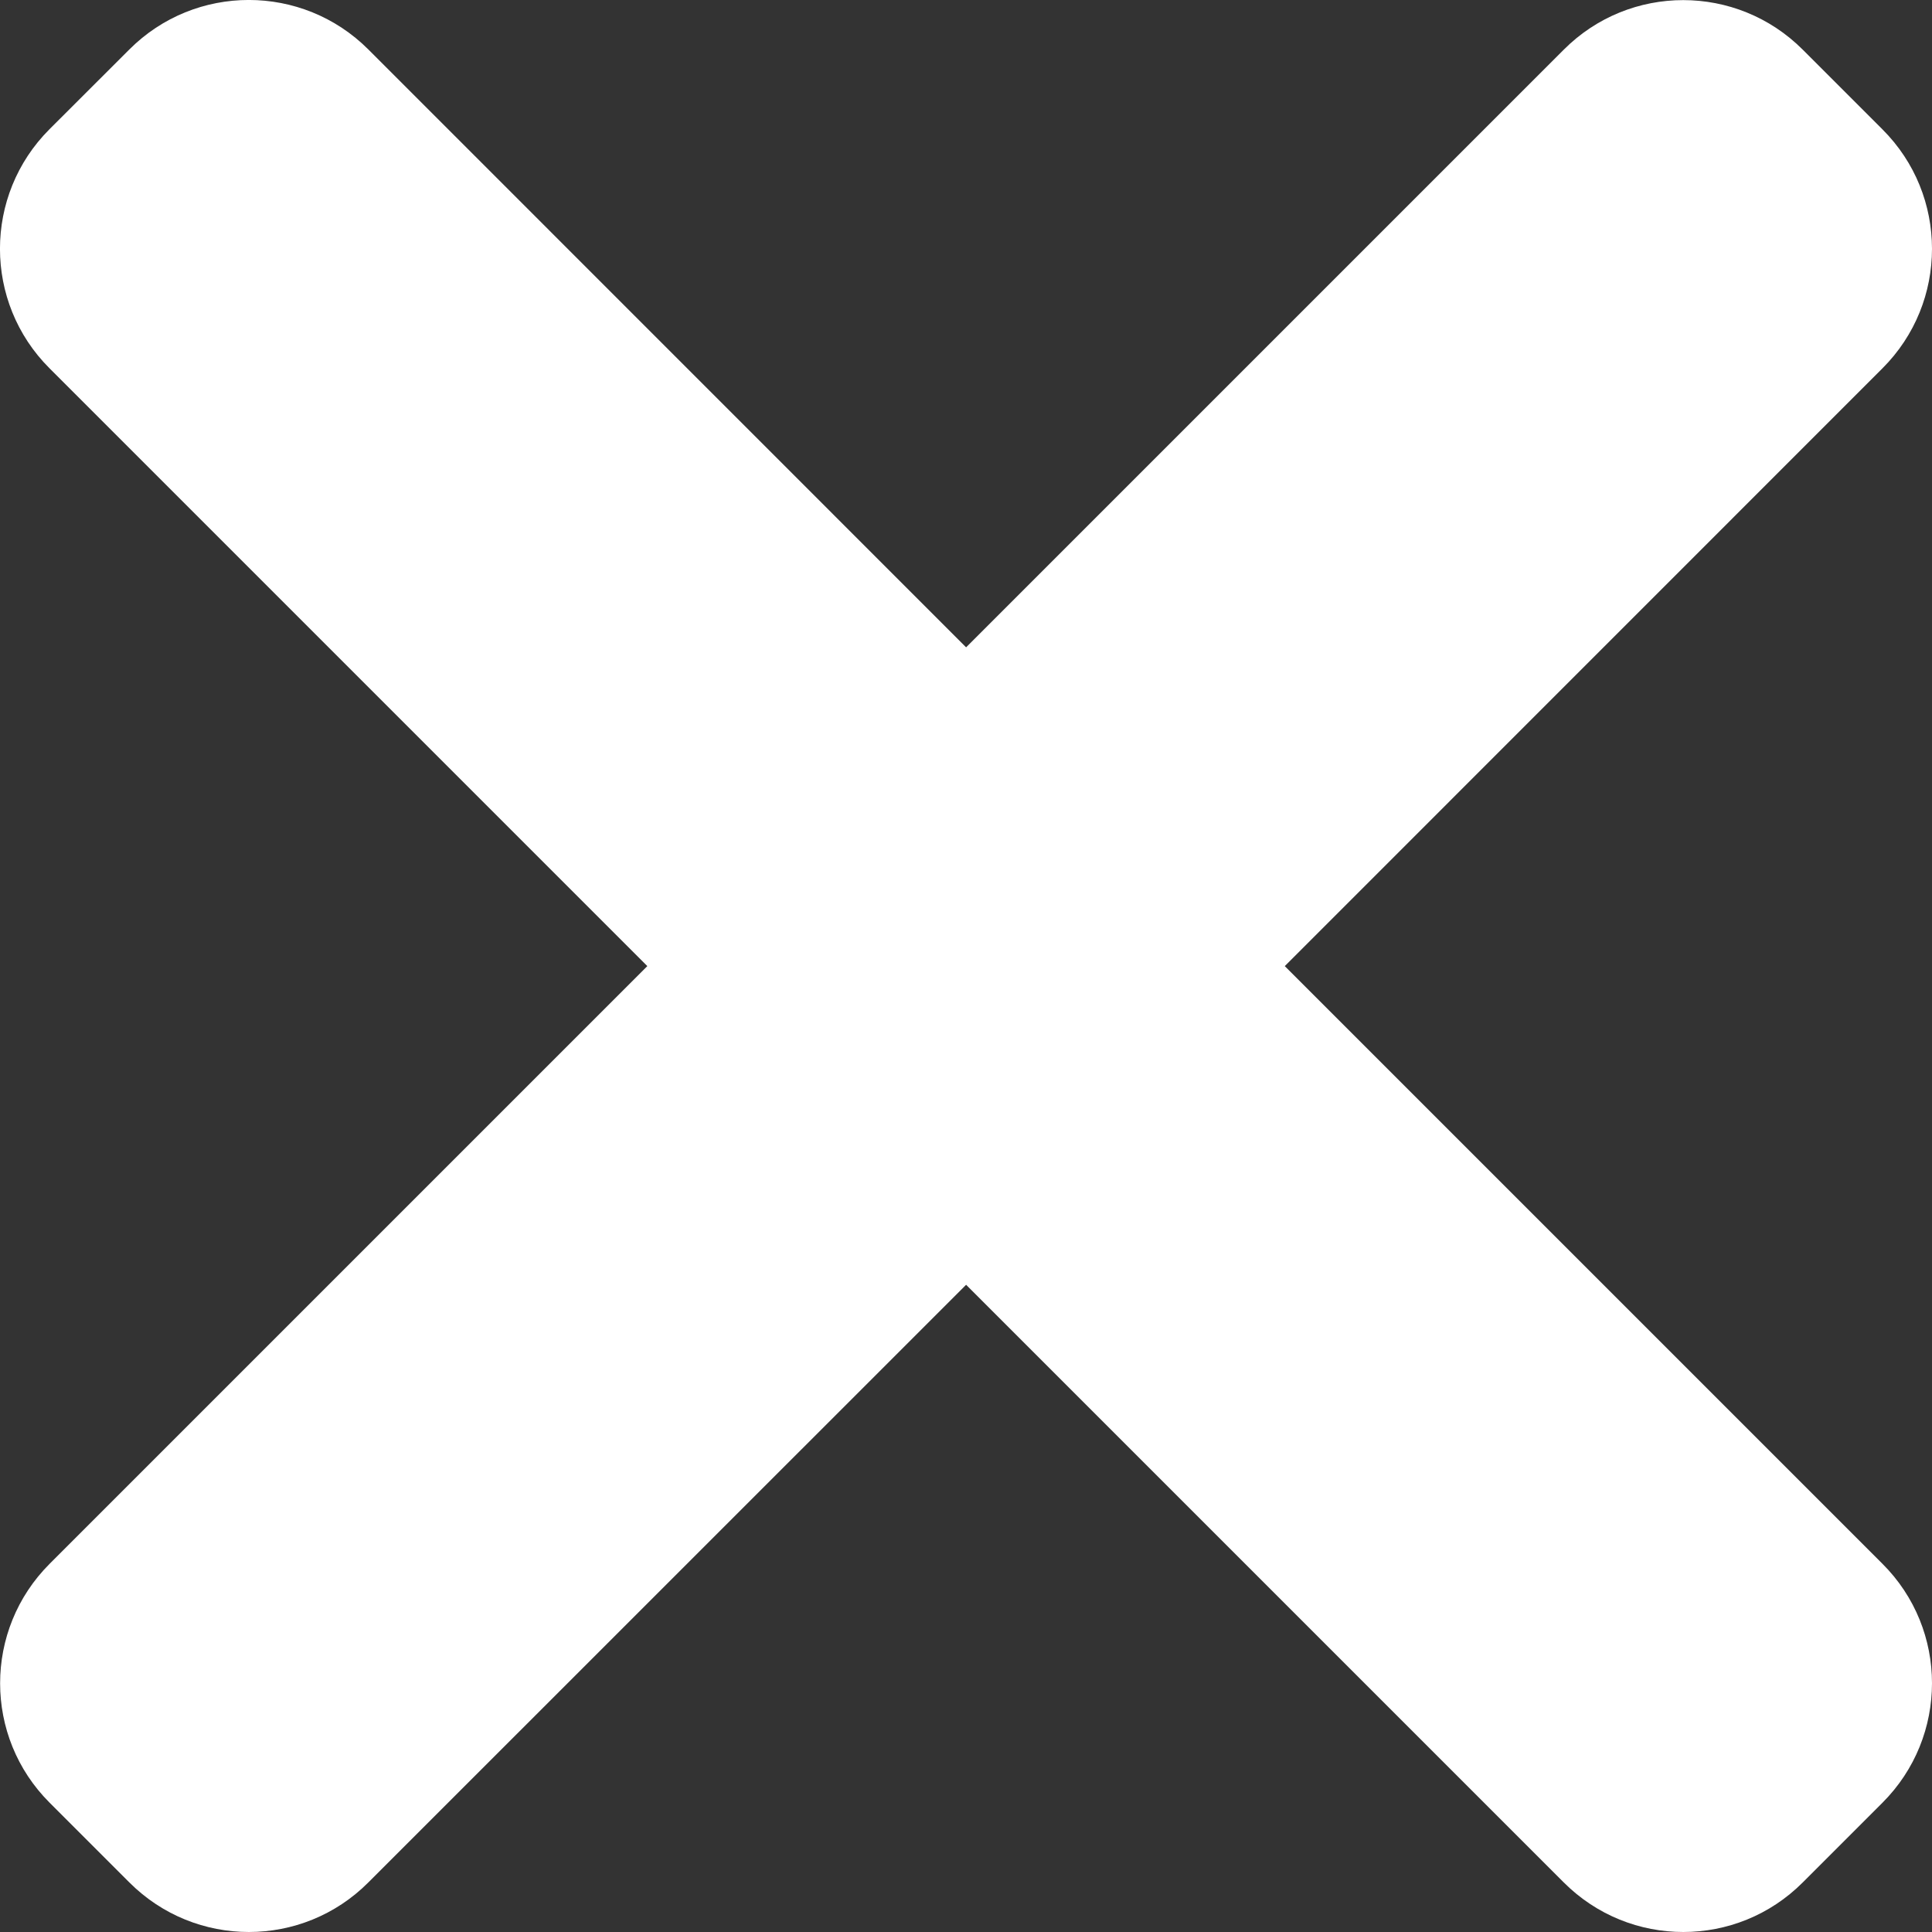 <svg width="18" height="18" viewBox="0 0 18 18" fill="none" xmlns="http://www.w3.org/2000/svg">
<rect x="0" y="0" width="18" height="18" fill="#333333" stroke="none"/>
<path d="M11.97 9.001L17.538 3.432C18.154 2.817 18.154 1.819 17.538 1.205L16.796 0.463C16.181 -0.153 15.183 -0.153 14.569 0.463L9.001 6.031L3.432 0.461C2.817 -0.154 1.819 -0.154 1.205 0.461L0.461 1.204C-0.154 1.819 -0.154 2.817 0.461 3.431L6.031 9.001L0.463 14.569C-0.153 15.184 -0.153 16.182 0.463 16.796L1.205 17.538C1.82 18.154 2.818 18.154 3.432 17.538L9.001 11.97L14.569 17.538C15.184 18.154 16.182 18.154 16.796 17.538L17.538 16.796C18.154 16.181 18.154 15.183 17.538 14.569L11.97 9.001Z" fill="white"/>
</svg>

